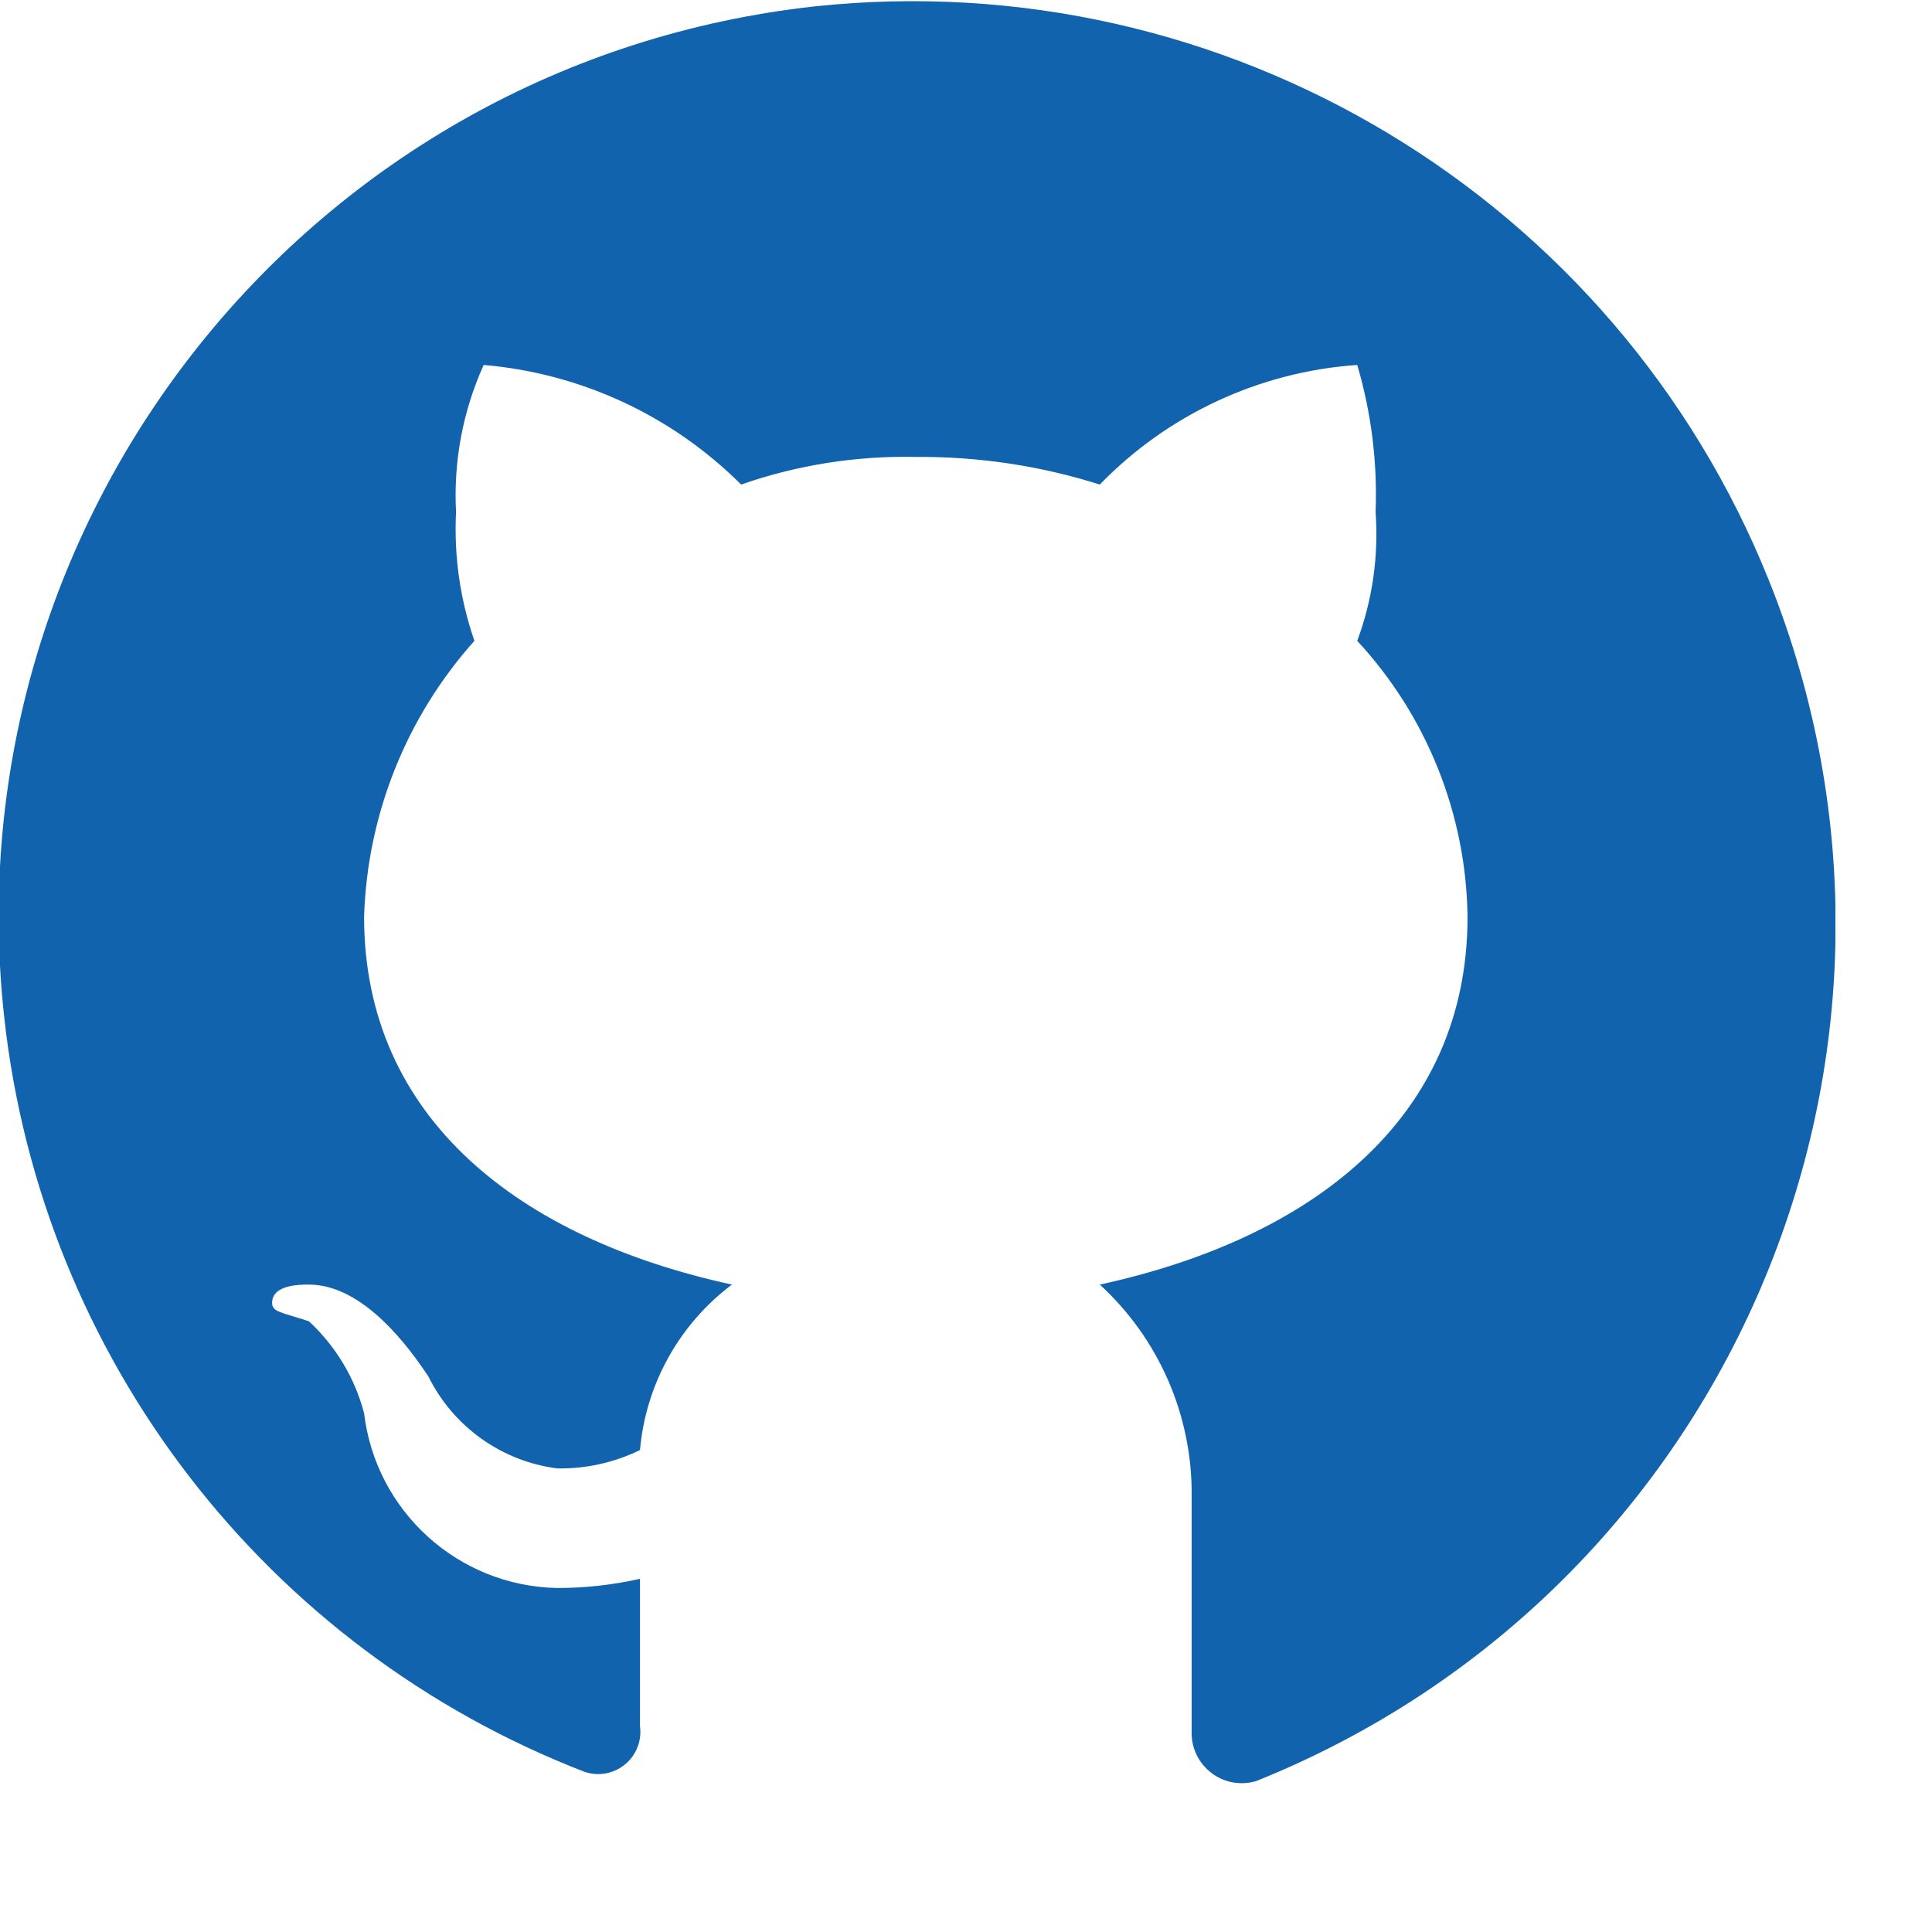 <svg width="20" height="20" xmlns="http://www.w3.org/2000/svg" xmlns:xlink="http://www.w3.org/1999/xlink" xml:space="preserve" overflow="hidden"><defs><clipPath id="clip0"><rect x="0" y="0" width="20" height="20"/></clipPath><clipPath id="clip1"><rect x="0" y="0" width="19" height="19"/></clipPath><clipPath id="clip2"><rect x="0" y="0" width="19" height="19"/></clipPath><clipPath id="clip3"><rect x="0" y="0" width="19" height="19"/></clipPath></defs><g clip-path="url(#clip0)"><g clip-path="url(#clip1)"><g clip-path="url(#clip2)"><g clip-path="url(#clip3)"><path d="M8.434 0.066C3.226 0.64-0.53 5.327 0.044 10.534 0.432 14.055 2.75 17.066 6.054 18.343 6.283 18.419 6.531 18.295 6.607 18.066 6.628 18.002 6.634 17.934 6.625 17.867L6.625 16.344C6.344 16.407 6.056 16.439 5.768 16.439 4.744 16.419 3.891 15.648 3.769 14.63 3.674 14.265 3.475 13.935 3.198 13.678 2.912 13.583 2.817 13.583 2.817 13.488 2.817 13.298 3.103 13.298 3.198 13.298 3.769 13.298 4.245 13.964 4.435 14.25 4.693 14.77 5.193 15.127 5.768 15.201 6.065 15.206 6.358 15.141 6.625 15.011 6.685 14.331 7.031 13.708 7.577 13.298 5.387 12.822 3.769 11.584 3.769 9.49 3.802 8.433 4.206 7.422 4.911 6.634 4.763 6.206 4.698 5.754 4.721 5.301 4.693 4.778 4.791 4.256 5.007 3.778 6.013 3.864 6.957 4.302 7.672 5.016 8.253 4.813 8.866 4.717 9.481 4.73 10.126 4.725 10.769 4.821 11.385 5.016 12.09 4.289 13.039 3.848 14.05 3.778 14.196 4.272 14.26 4.787 14.24 5.301 14.273 5.754 14.208 6.209 14.05 6.634 14.771 7.412 15.178 8.43 15.192 9.49 15.192 11.584 13.574 12.822 11.385 13.298 11.998 13.86 12.344 14.655 12.336 15.487L12.336 17.962C12.348 18.248 12.59 18.471 12.876 18.459 12.919 18.457 12.962 18.45 13.003 18.438 17.901 16.472 20.278 10.908 18.312 6.009 16.72 2.042 12.685-0.386 8.434 0.066Z" fill="#1263AE" fill-rule="nonzero" fill-opacity="1"/></g></g></g></g></svg>